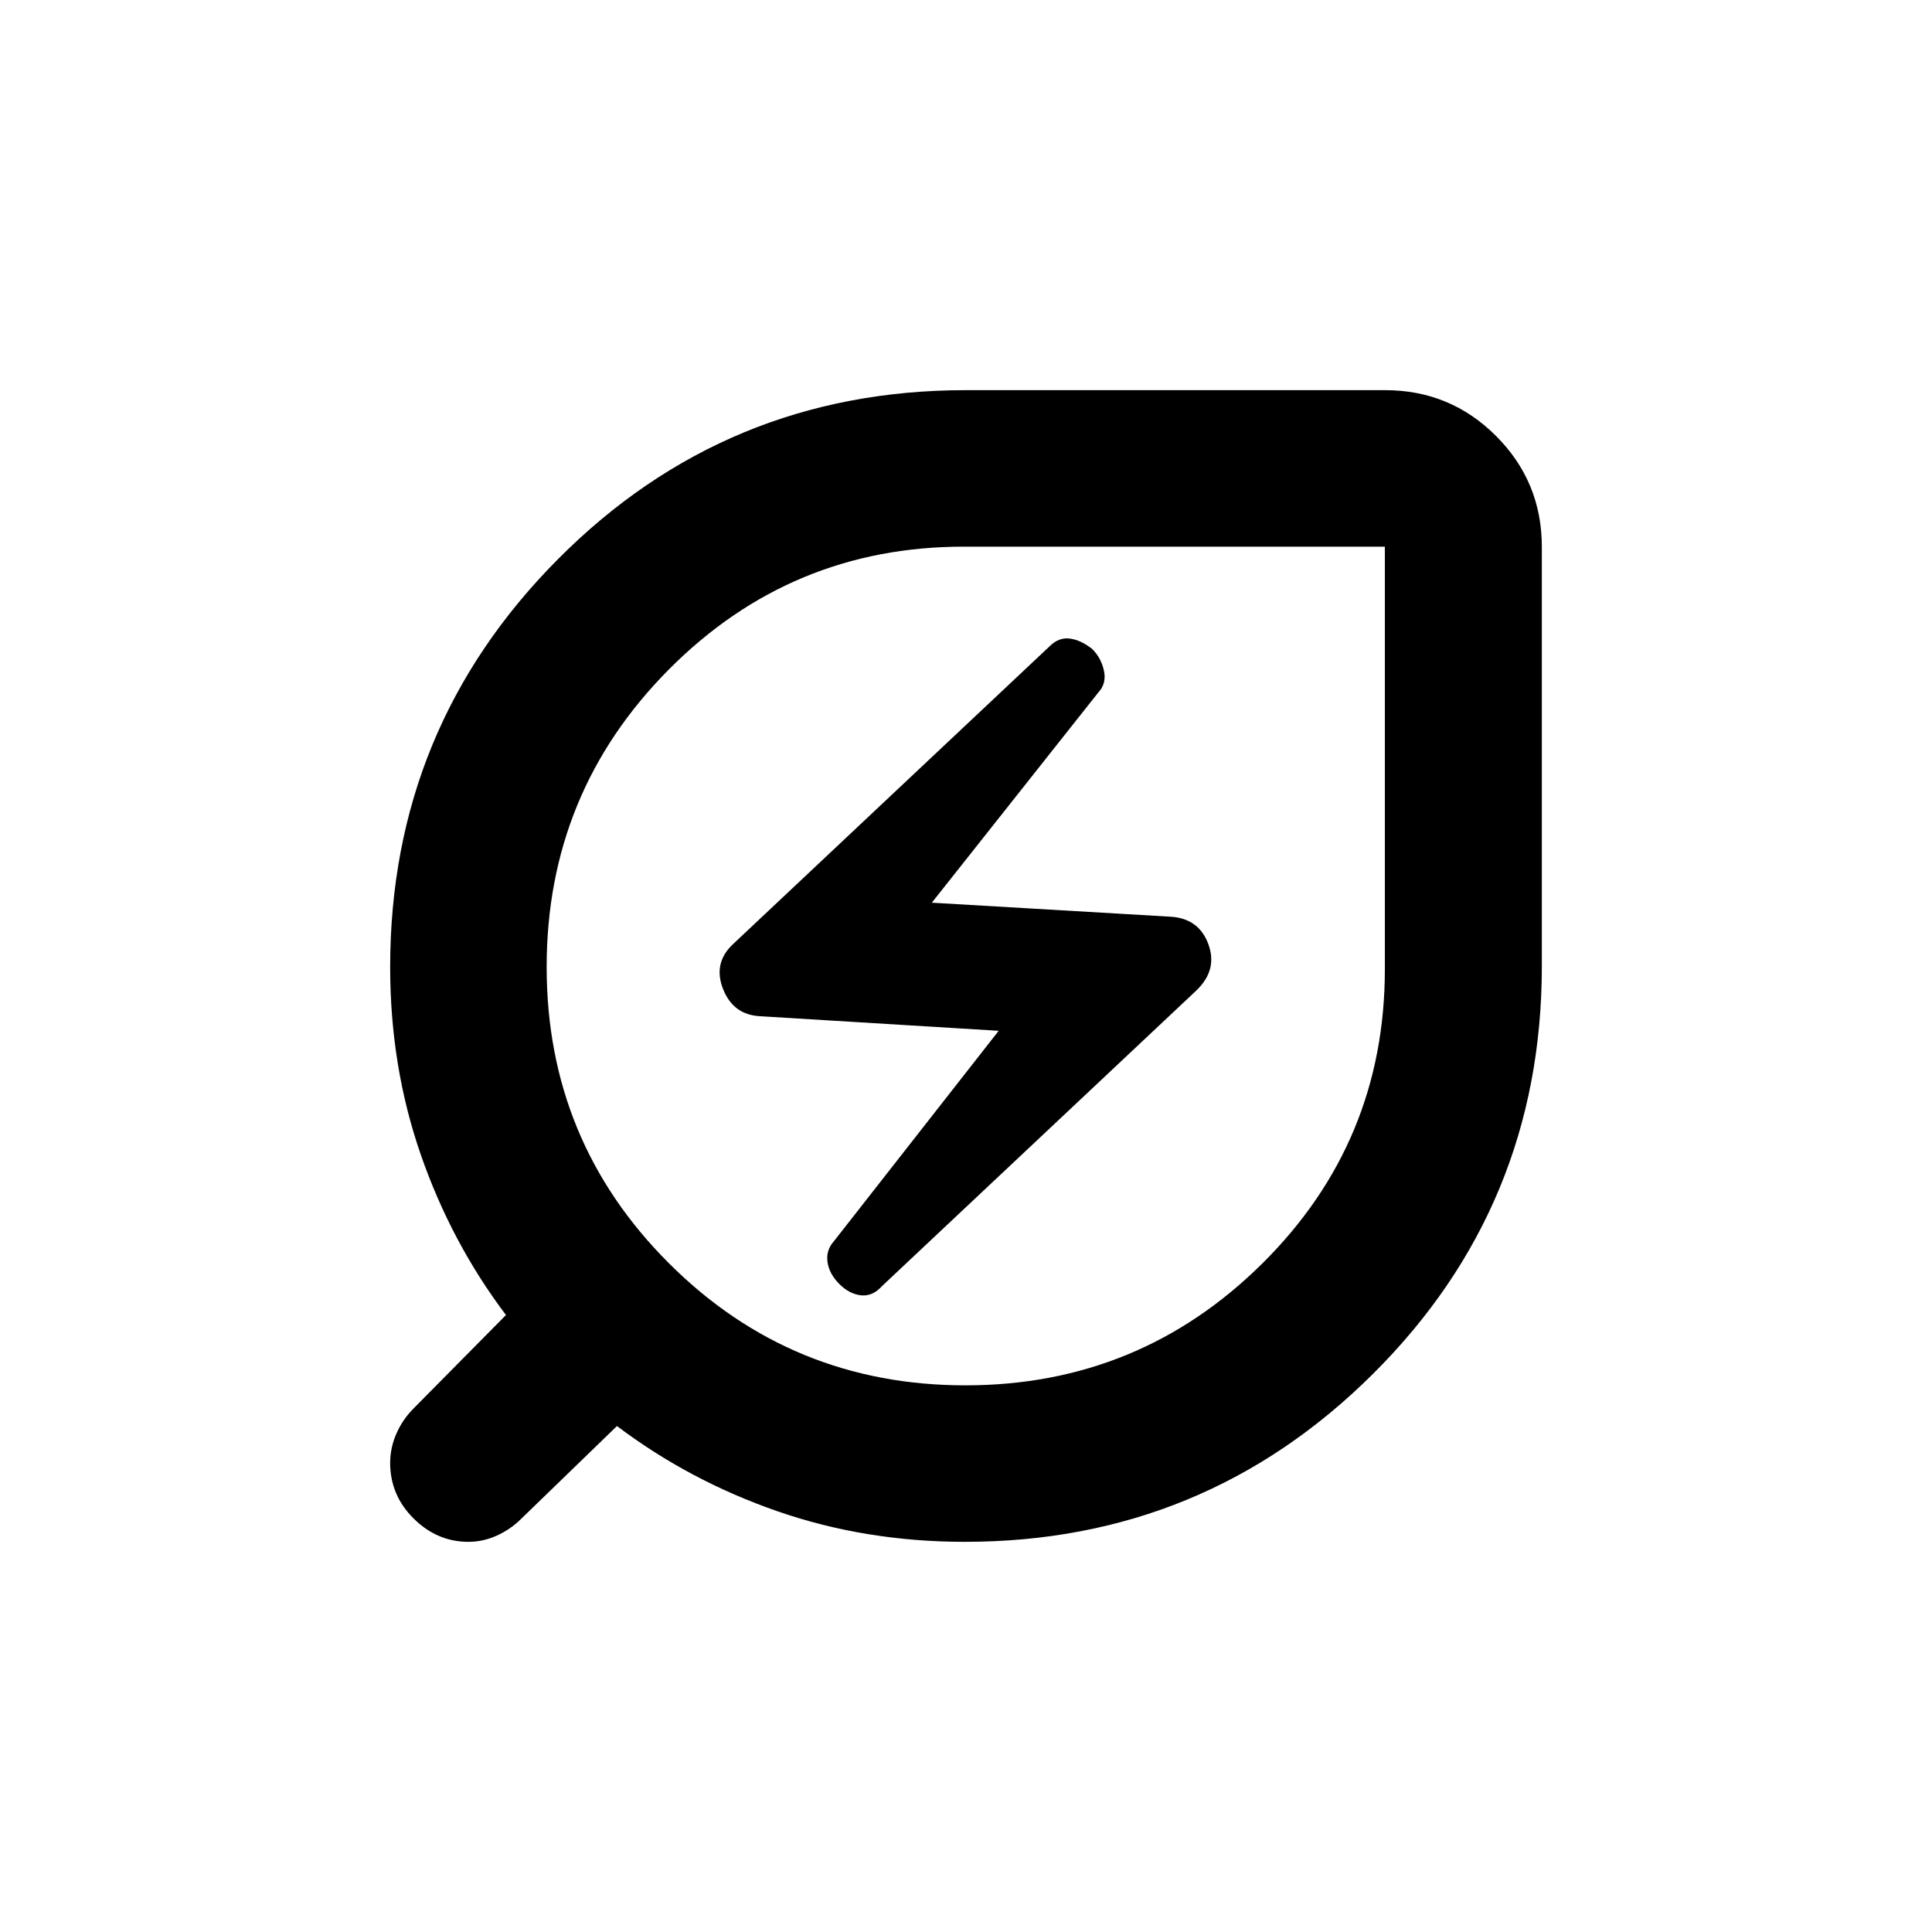 <svg xmlns="http://www.w3.org/2000/svg" height="20" viewBox="0 -960 960 960" width="20"><path d="M479.71-271.63q86.36 0 147.41-60.44t61.01-146.47v-209.83H479.02q-86.03-.04-146.71 61.07-60.68 61.11-60.68 147.8 0 86.51 60.74 147.19 60.74 60.68 147.34 60.68Zm-41.41-49.35 156.09-146.78q10.74-10.24 6.06-23.02-4.68-12.78-18.56-13.7l-118.87-6.98 82.65-104.37q4.24-4.5 2.88-10.85-1.35-6.36-5.85-10.86-5.74-4.5-11.21-5.17-5.47-.67-10.03 3.93L364.63-491.24q-10.5 9.5-5.37 22.61t18.87 13.61l118.11 7.22-81.91 104.6q-4 4.5-3.13 10.37.87 5.87 5.87 10.86 5 4.99 10.77 5.61 5.78.62 10.46-4.62Zm41.2 127.11q-49.37 0-93.15-15.18-43.78-15.18-79.78-42.36l-47.61 46.11q-5.2 5.21-12.07 8.32-6.86 3.11-14.12 3.11-15.55 0-27.23-11.58-11.67-11.58-11.67-27.63 0-7.5 3.11-14.59t8.64-12.6l45.79-46.3q-27.18-36-42.36-79.78t-15.18-93.15q0-118.85 83.46-202.74 83.46-83.89 202.59-83.89h208.32q32.37 0 55.13 22.76 22.76 22.76 22.76 55.13v208.32q0 119.13-83.89 202.59-83.89 83.46-202.74 83.46ZM480-480Z"/></svg>